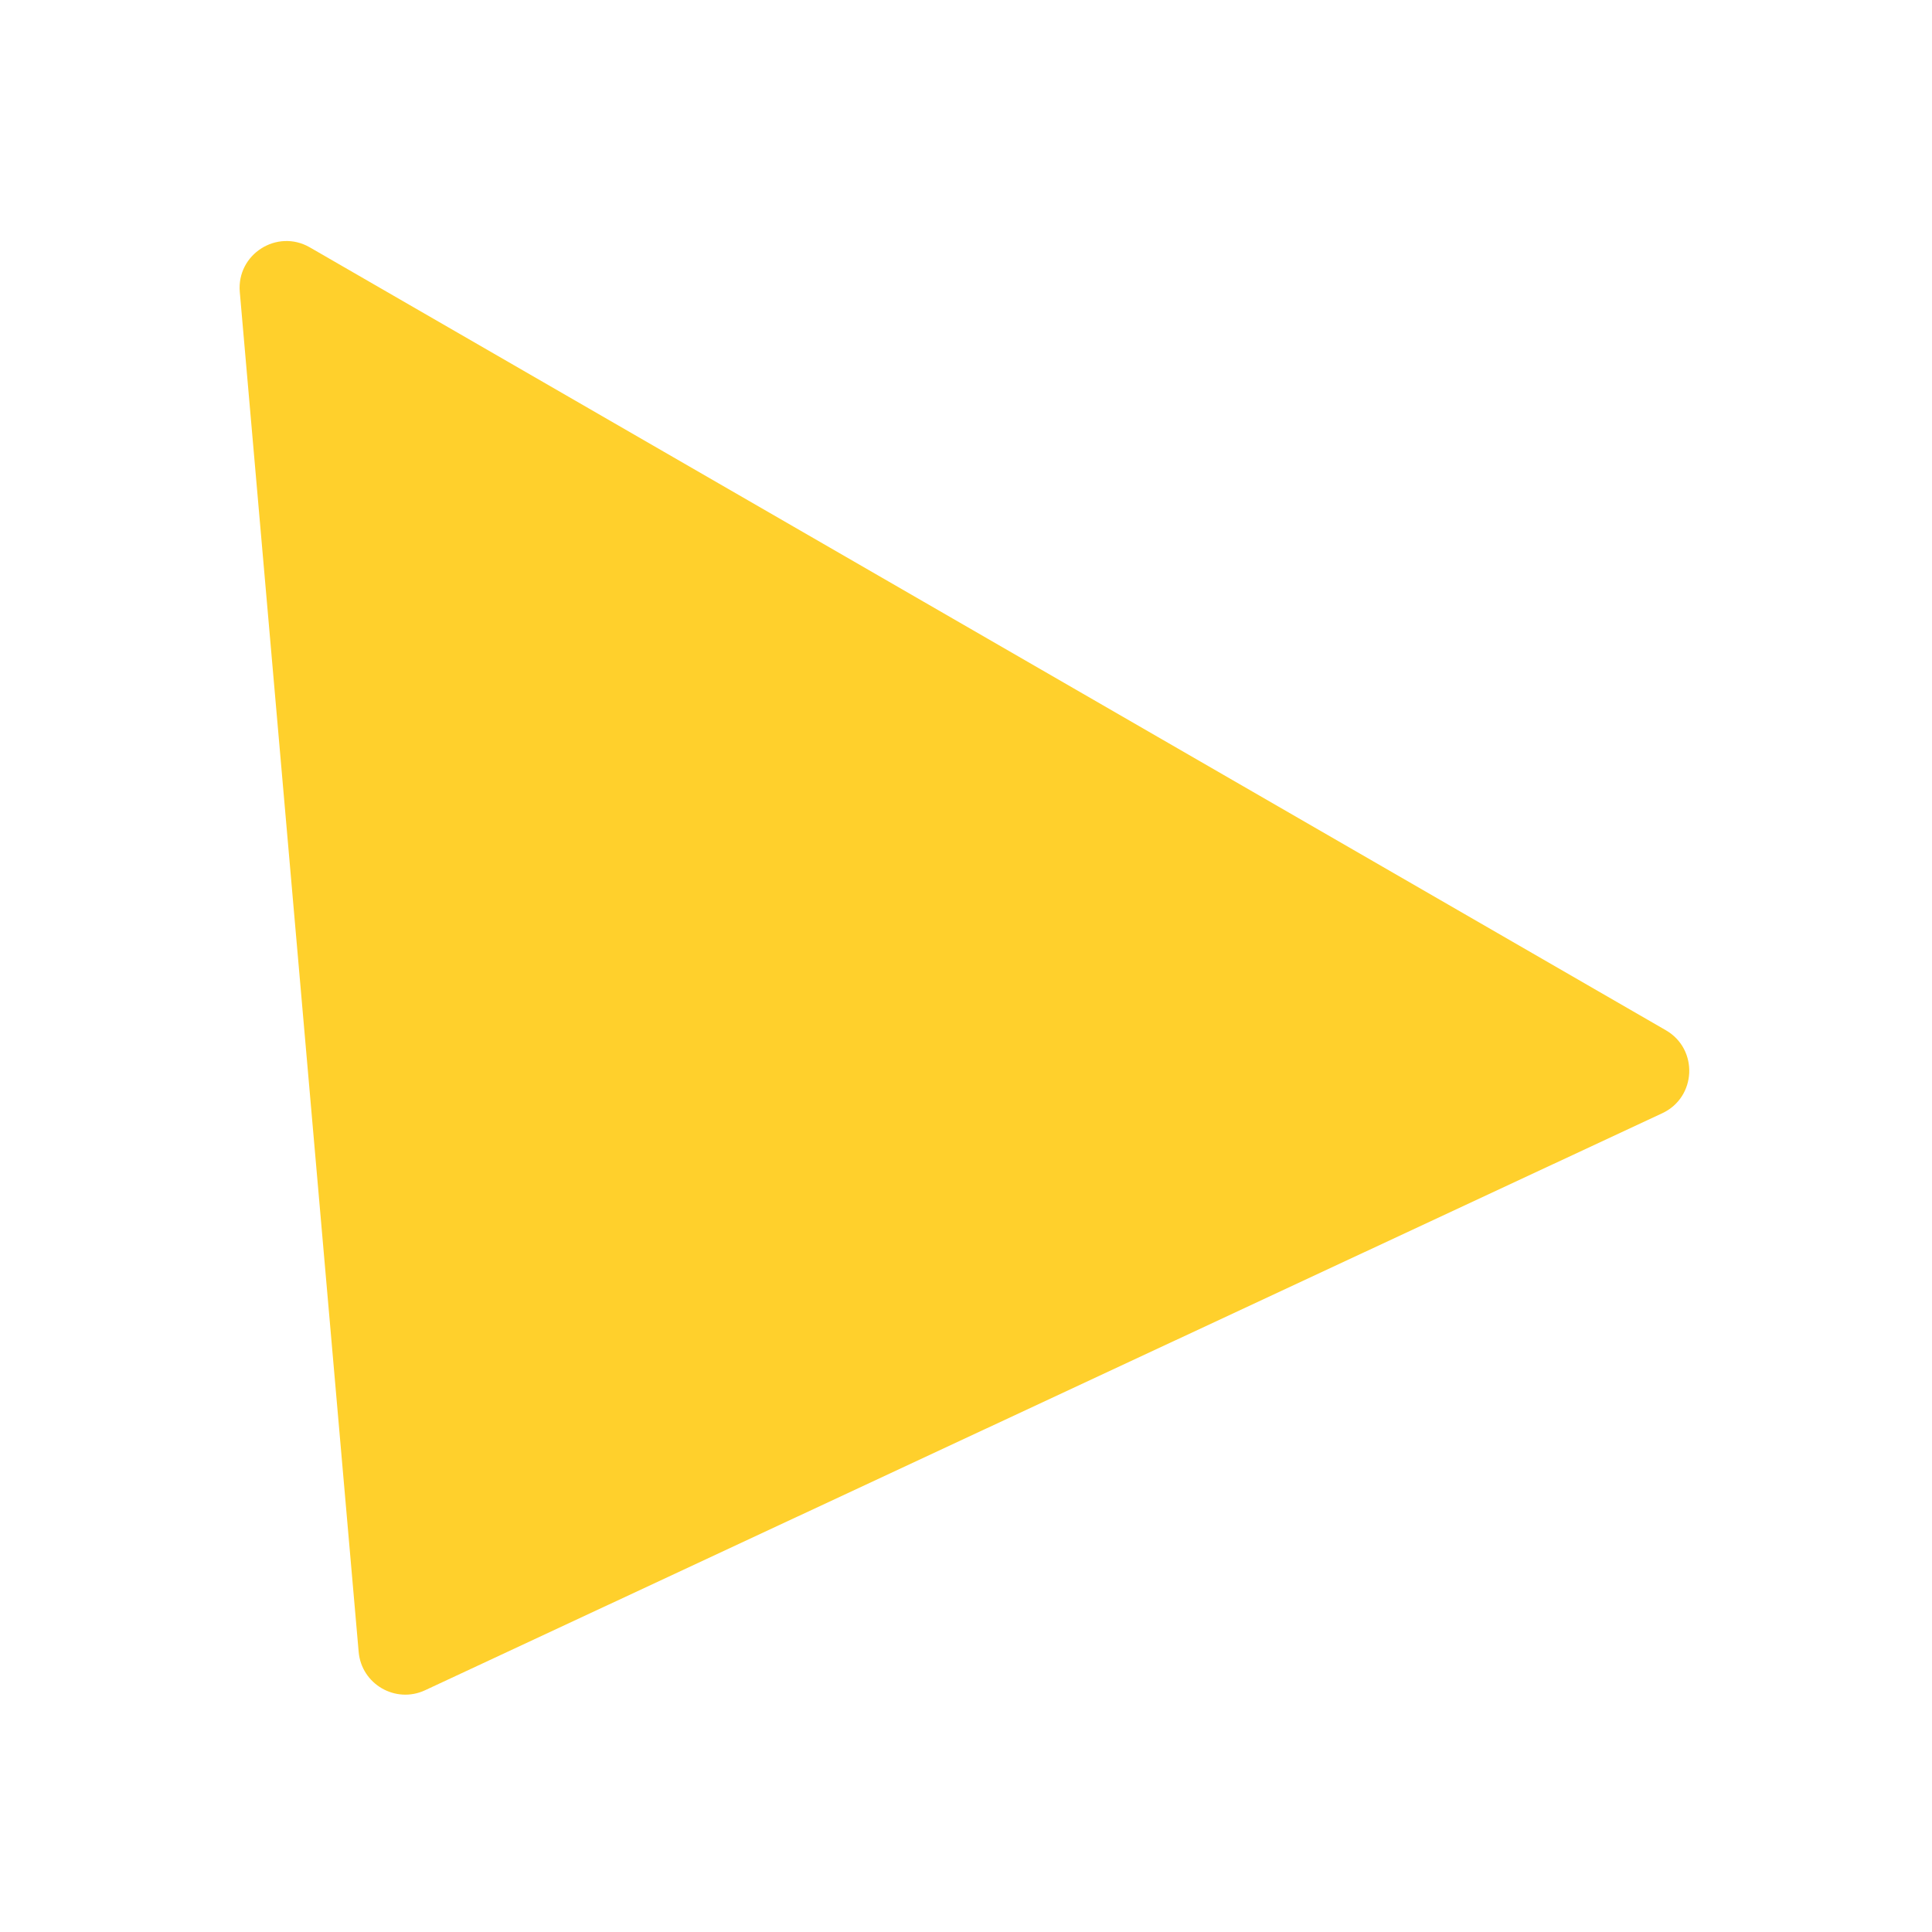 <svg width="165" height="165" viewBox="0 0 165 165" fill="none" xmlns="http://www.w3.org/2000/svg">
<g filter="url(#filter0_f)">
<path d="M142.27 87.987C145.072 89.605 144.893 93.709 141.96 95.076L36.307 144.352C33.79 145.526 30.873 143.842 30.631 141.076L20.479 24.939C20.197 21.715 23.661 19.509 26.463 21.127L84.367 54.557L142.27 87.987Z" fill="#FFD02C"/>
</g>
<defs>
<filter id="filter0_f" x="0.462" y="0.583" width="163.807" height="164.148" filterUnits="userSpaceOnUse" color-interpolation-filters="sRGB">
<feFlood flood-opacity="0" result="BackgroundImageFix"/>
<feBlend mode="normal" in="SourceGraphic" in2="BackgroundImageFix" result="shape"/>
<feGaussianBlur stdDeviation="10" result="effect1_foregroundBlur"/>
</filter>
</defs>
</svg>
